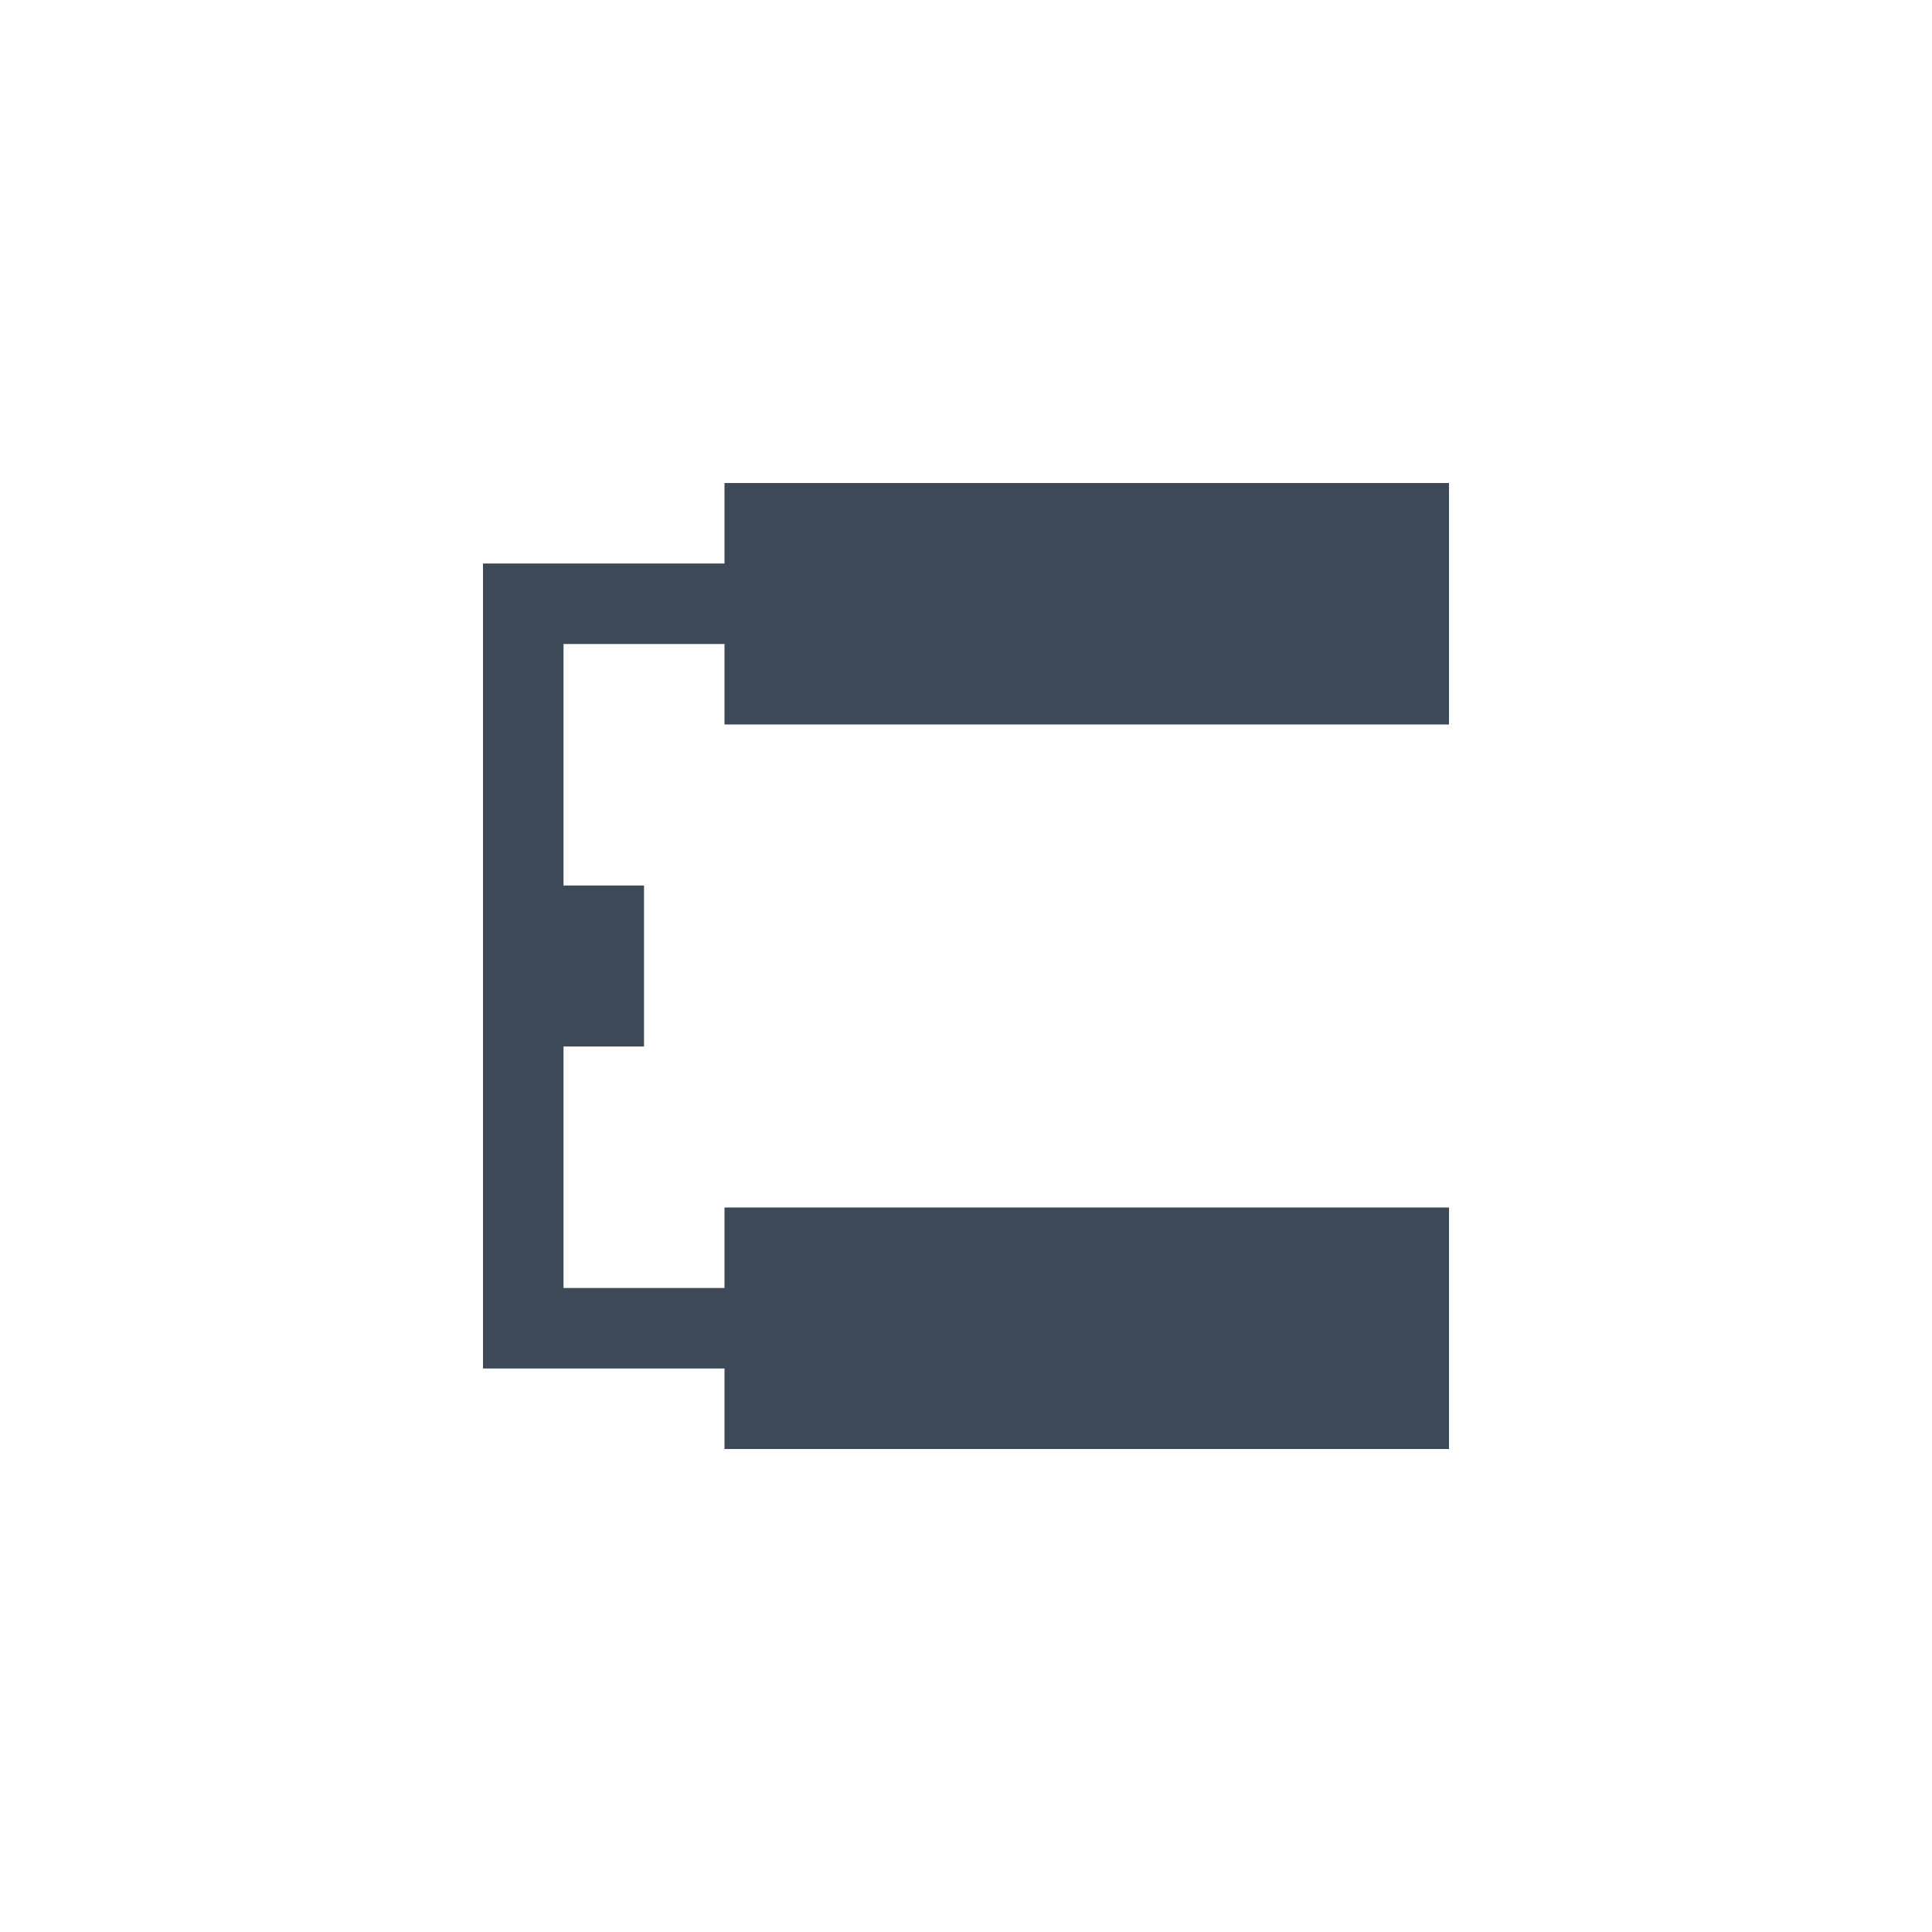 <svg xmlns="http://www.w3.org/2000/svg" width="24" height="24" viewBox="0 0 24 24">
 <defs>
  <style id="current-color-scheme" type="text/css">
   .ColorScheme-Text { color:#3e4958; } .ColorScheme-Highlight { color:#4285f4; }
  </style>
 </defs>
 <path style="fill:currentColor" class="ColorScheme-Text" d="M 5 2 L 5 3 L 2 3 L 2 13 L 5 13 L 5 14 L 14 14 L 14 11 L 5 11 L 5 12 L 3 12 L 3 9 L 4 9 L 4 7 L 3 7 L 3 4 L 5 4 L 5 5 L 14 5 L 14 2 L 5 2 z" transform="translate(4 4)"/>
</svg>
